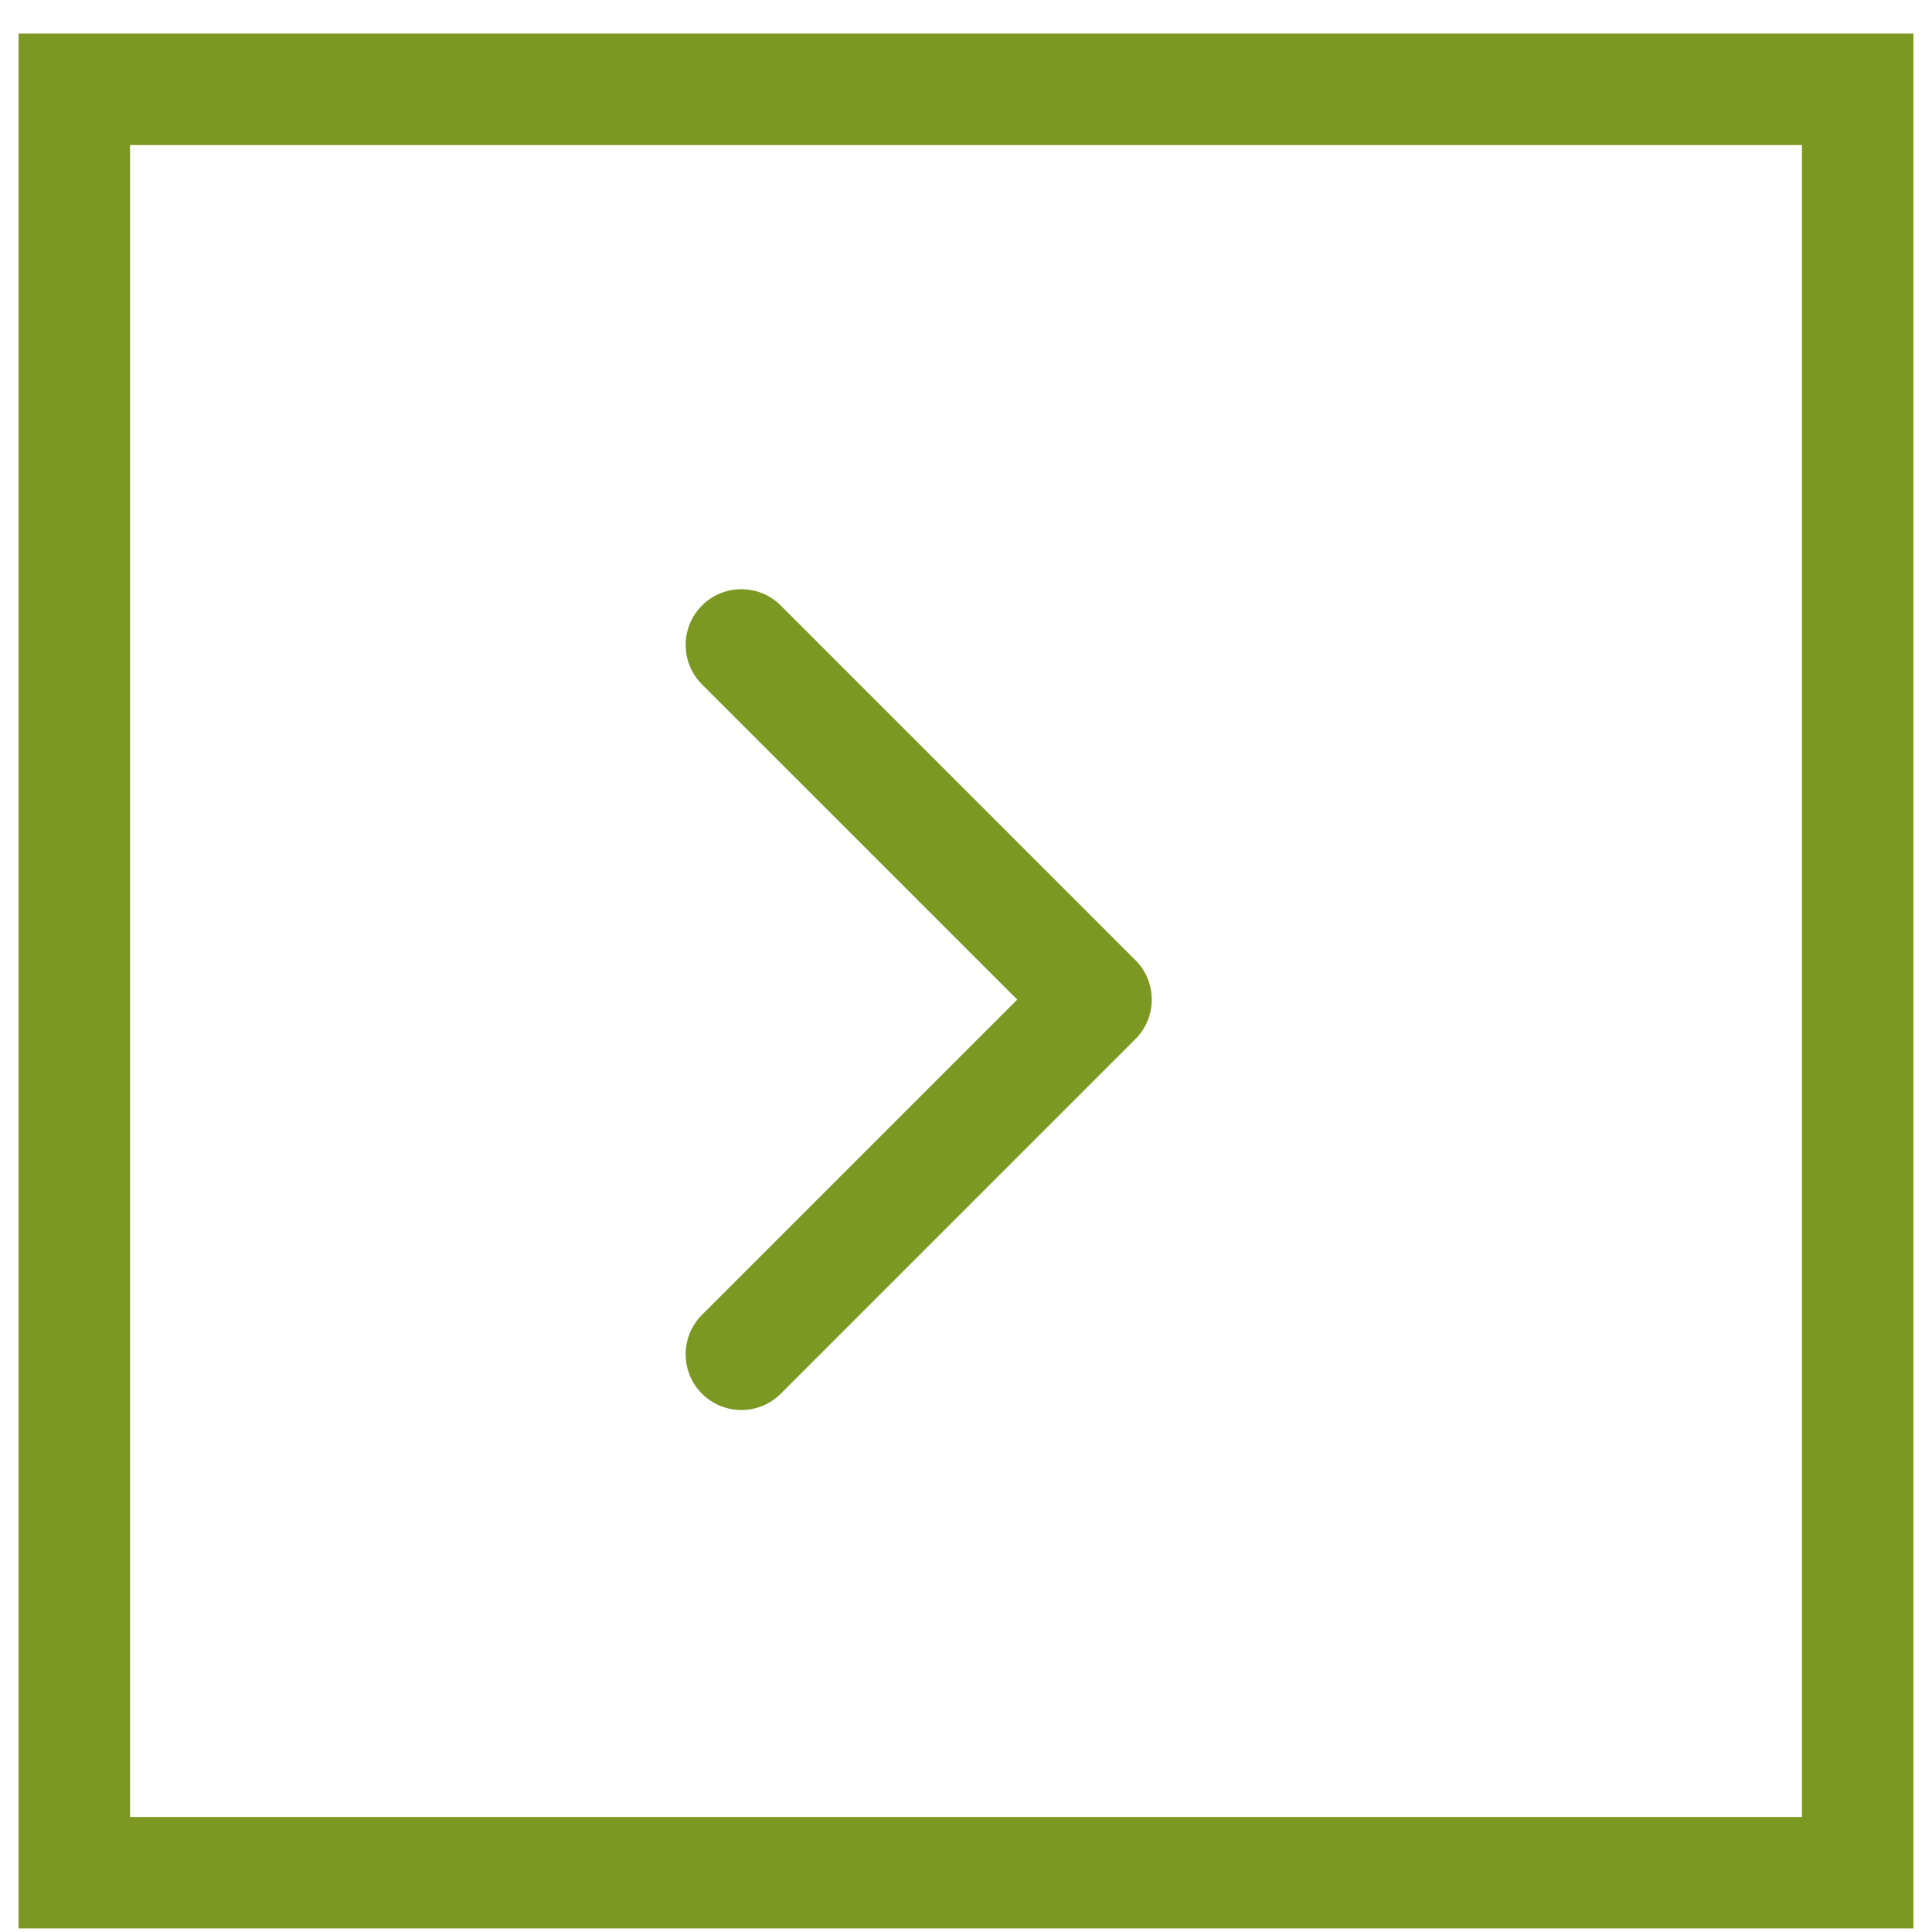 <svg width="52" height="52" viewBox="0 0 52 52" fill="none" xmlns="http://www.w3.org/2000/svg">
<rect x="2" y="2.404" width="48" height="48" stroke="#7B9822" stroke-width="3"/>
<path d="M30.561 27.965C31.146 27.379 31.146 26.429 30.561 25.844L21.015 16.298C20.429 15.712 19.479 15.712 18.893 16.298C18.308 16.884 18.308 17.833 18.893 18.419L27.379 26.904L18.893 35.39C18.308 35.975 18.308 36.925 18.893 37.511C19.479 38.097 20.429 38.097 21.015 37.511L30.561 27.965ZM28.5 28.404H29.5V25.404H28.5V28.404Z" fill="#7B9822"/>
</svg>
